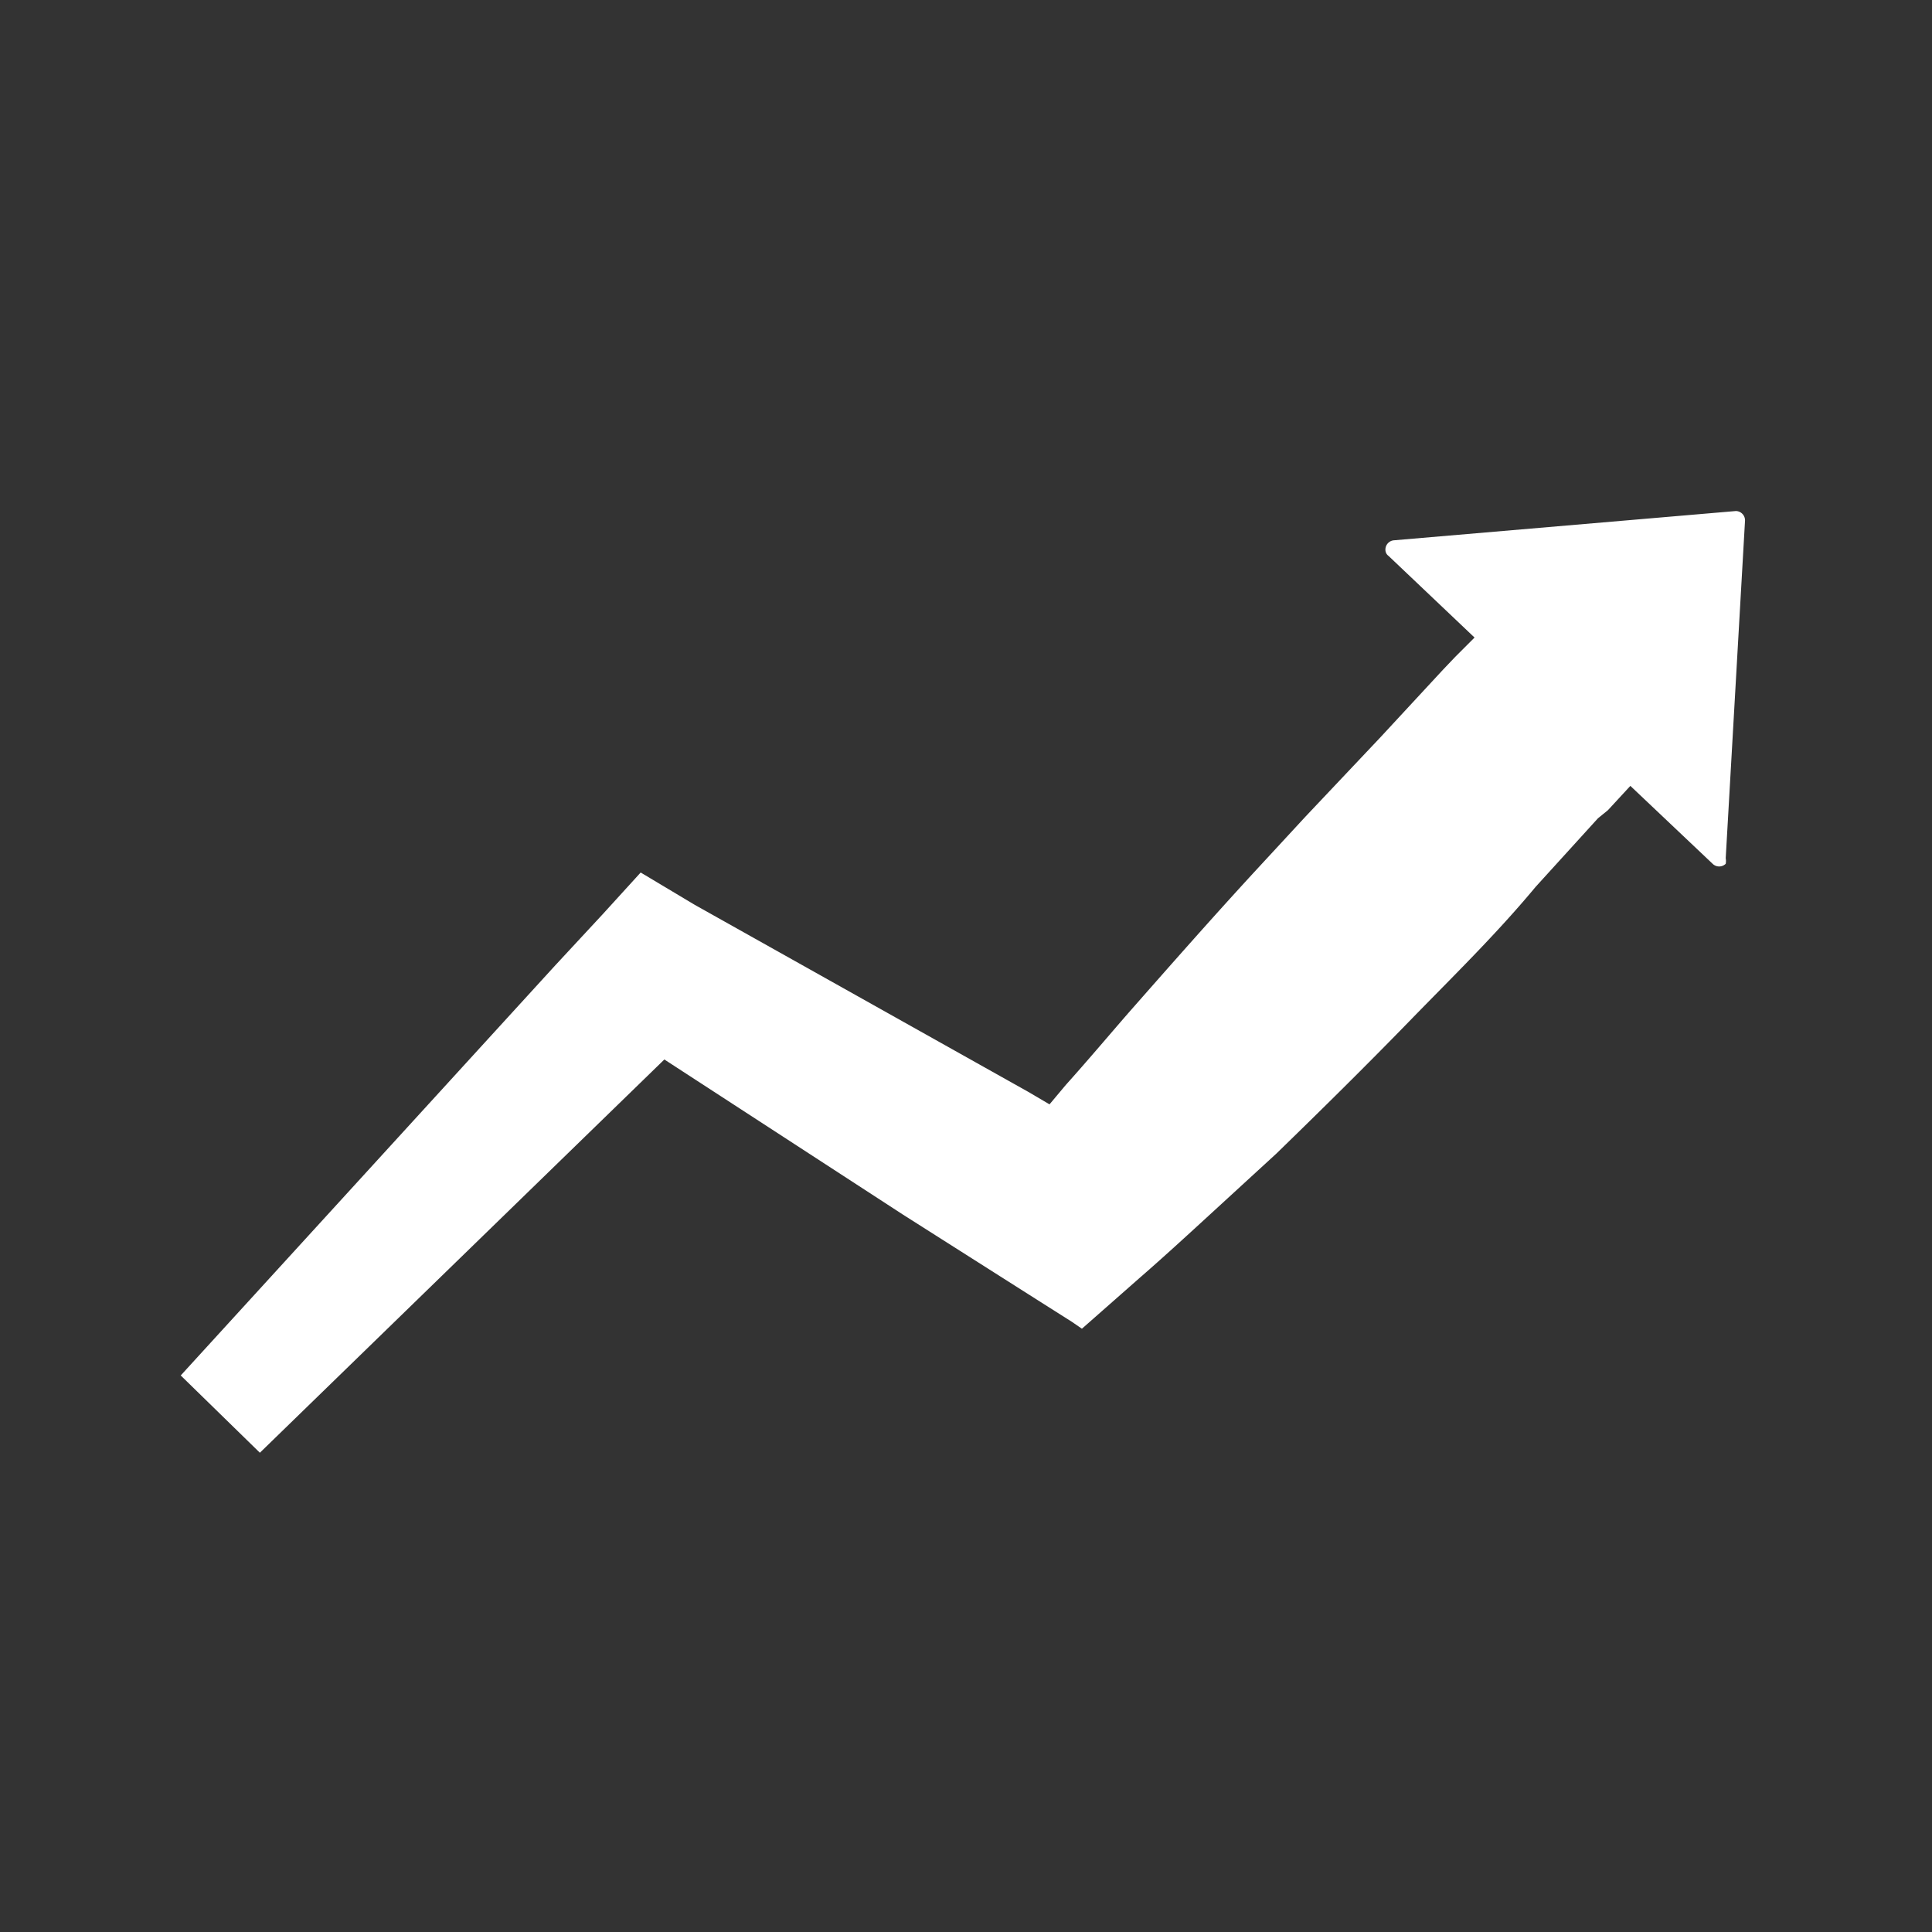 <svg id="Layer_1" data-name="Layer 1" xmlns="http://www.w3.org/2000/svg" viewBox="0 0 31 31"><rect x="0" y="0" width="31" height="31" fill="#333333" stroke="none"/><defs><style>.cls-1{fill:#fff;}</style></defs><path id="Path_640" data-name="Path 640" class="cls-1" d="M27.85,8.2l-5.49.47a.15.15,0,0,0-.13.16.12.12,0,0,0,.05.09l1.38,1.31-.31.31-.2.21-1,1.08-1.2,1.27-.85.92c-.68.74-1.34,1.49-2,2.24-.33.38-.65.76-1,1.15l-.26.31-.34-.2-5.35-3L10.28,14l-.61.67-.77.83-6,6.57,1.27,1.24L10.66,17h0l3.83,2.49,2,1.27.71.45.16.11.92-.81c.38-.33.75-.67,1.11-1l1.09-1c.72-.7,1.43-1.4,2.13-2.12S24,15,24.64,14.23l1-1.1L25.8,13l.36-.39,1.32,1.25a.15.15,0,0,0,.21,0,.25.25,0,0,0,0-.09L28,8.35a.15.15,0,0,0-.14-.15h0Z"/></svg>